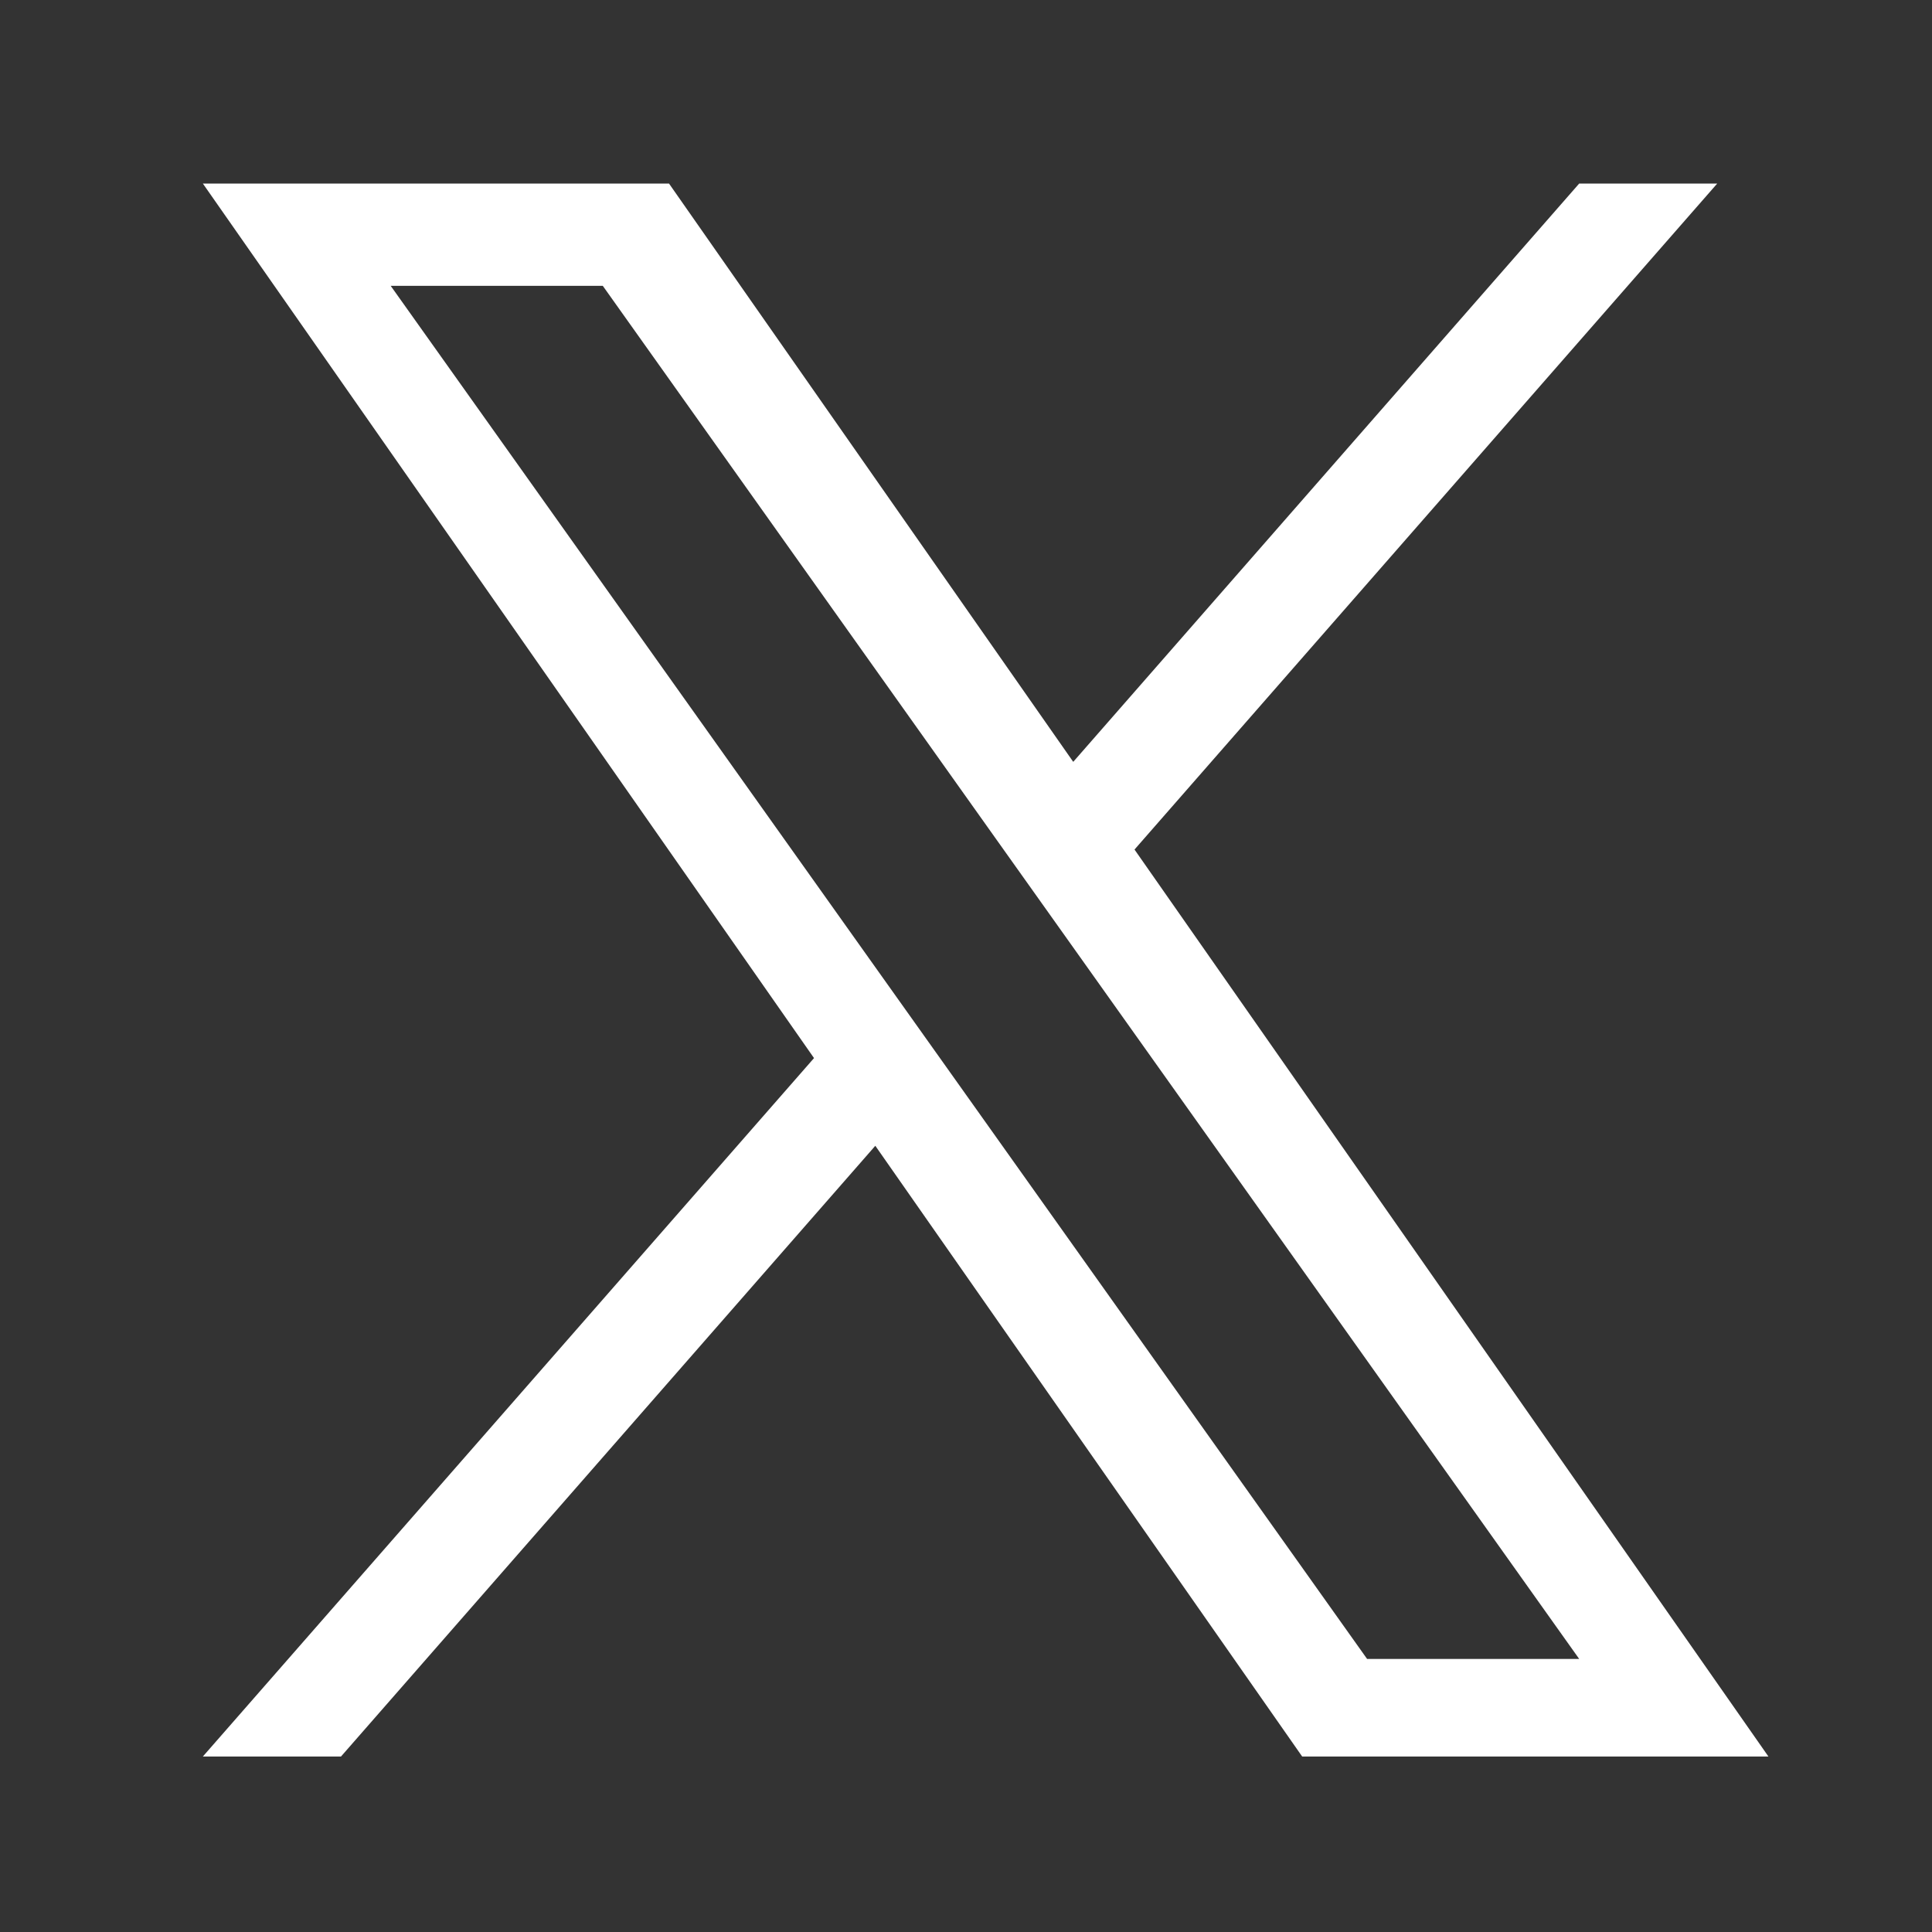 <svg width="18" height="18" viewBox="0 0 18 18" fill="none" xmlns="http://www.w3.org/2000/svg">
<rect x="0" y="0" width="18" height="18" fill="#333333" stroke="none"/>
<path d="M10.57 7.915L15.999 1.71H14.713L9.999 7.098L6.233 1.71H1.89L7.584 9.858L1.89 16.365H3.177L8.155 10.675L12.132 16.365H16.476L10.57 7.915ZM8.808 9.929L8.231 9.118L3.64 2.663H5.616L9.32 7.873L9.897 8.684L14.713 15.456H12.737L8.808 9.929Z" fill="white"/>
</svg>
